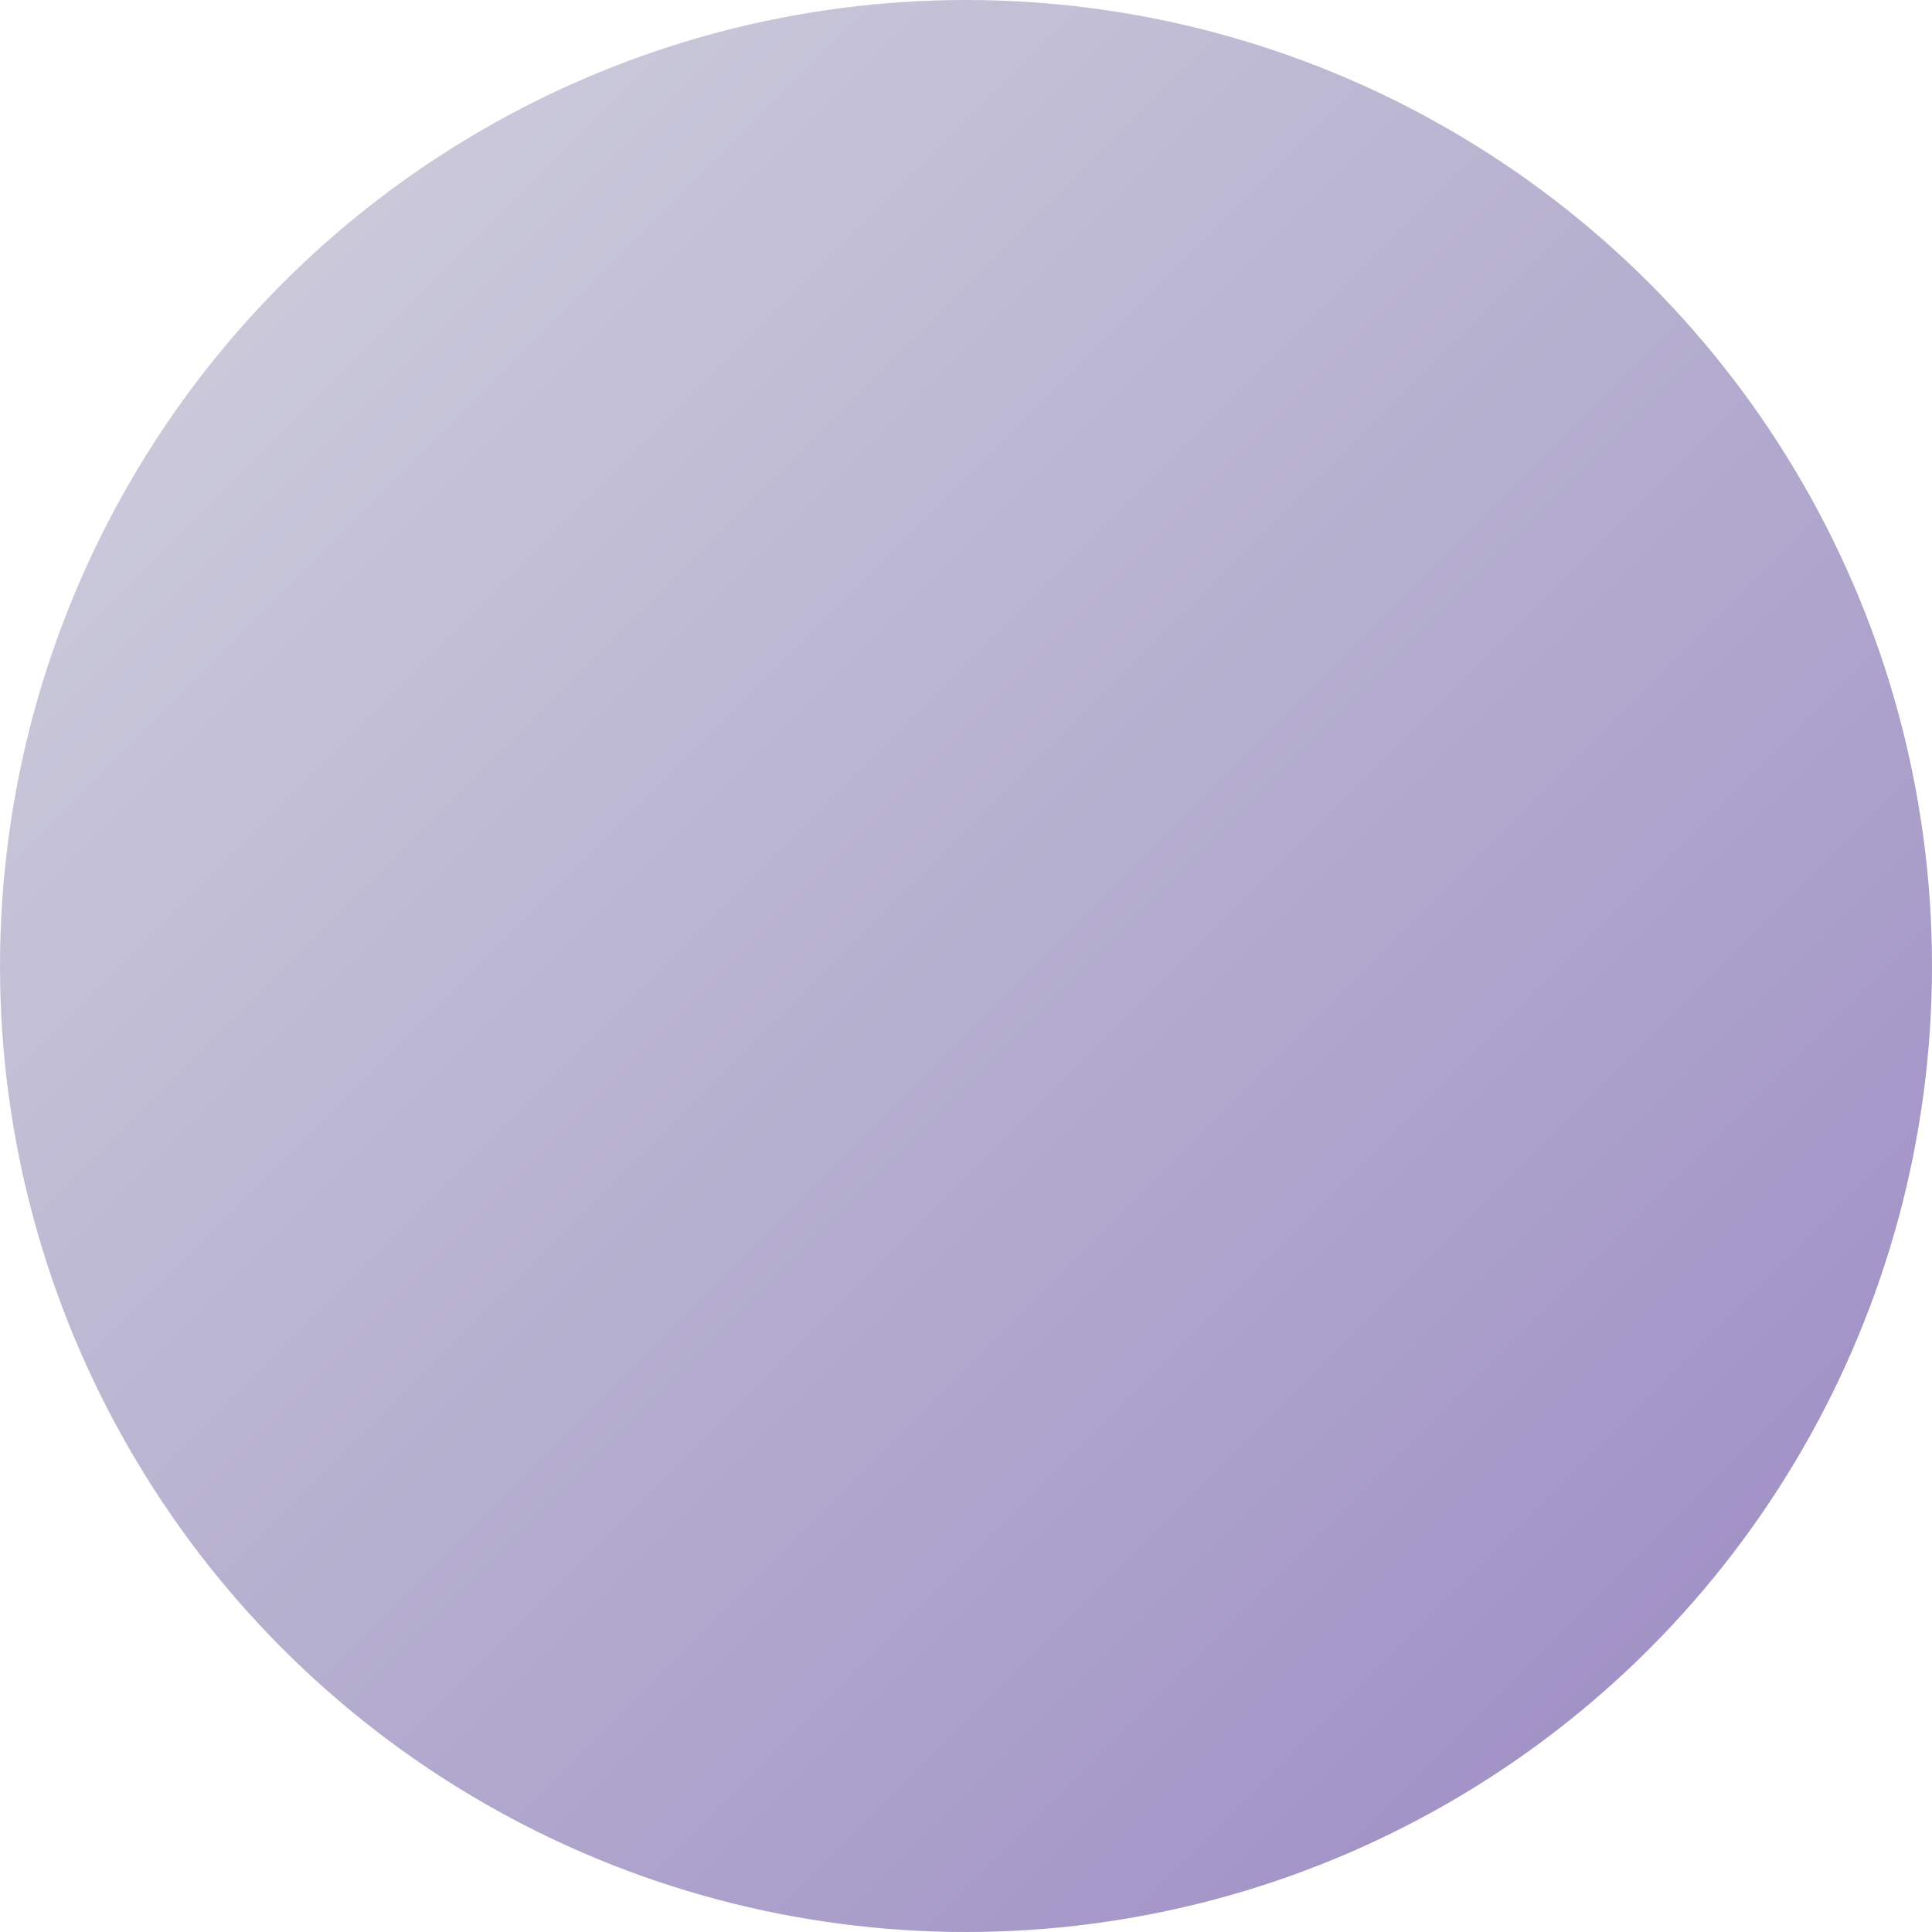 <svg width="48" height="48" viewBox="0 0 48 48" xmlns="http://www.w3.org/2000/svg">
  <defs>
    <!-- Default gradient -->
    <linearGradient id="grad_1751058184" x1="0%" y1="0%" x2="100%" y2="100%">
      <stop offset="0%" style="stop-color:#d3d3de;stop-opacity:1" />
      <stop offset="50%" style="stop-color:#b5afcf;stop-opacity:1" />
      <stop offset="100%" style="stop-color:#9a86c4;stop-opacity:1" />
    </linearGradient>
    
    <!-- Hover gradient -->
    <linearGradient id="grad_hover_1751058184" x1="0%" y1="0%" x2="100%" y2="100%">
      <stop offset="0%" style="stop-color:#a0a0ba;stop-opacity:1" />
      <stop offset="50%" style="stop-color:#877cb4;stop-opacity:1" />
      <stop offset="100%" style="stop-color:#7355b2;stop-opacity:1" />
    </linearGradient>
    
    <!-- Active gradient -->
    <linearGradient id="grad_active_1751058184" x1="0%" y1="0%" x2="100%" y2="100%">
      <stop offset="0%" style="stop-color:#626290;stop-opacity:1" />
      <stop offset="50%" style="stop-color:#55478d;stop-opacity:1" />
      <stop offset="100%" style="stop-color:#4d3285;stop-opacity:1" />
    </linearGradient>
  </defs>
  
  <style>
    .logo-circle {
      fill: url(#grad_1751058184);
      transition: fill 0.2s ease, transform 0.1s ease;
      cursor: pointer;
    }
    
    .logo-circle:hover {
      fill: url(#grad_hover_1751058184);
    }
    
    .logo-circle:active {
      fill: url(#grad_active_1751058184);
      transform: translateY(2px);
    }
  </style>
  
  <circle cx="24" cy="24" r="24" class="logo-circle" />
</svg>
